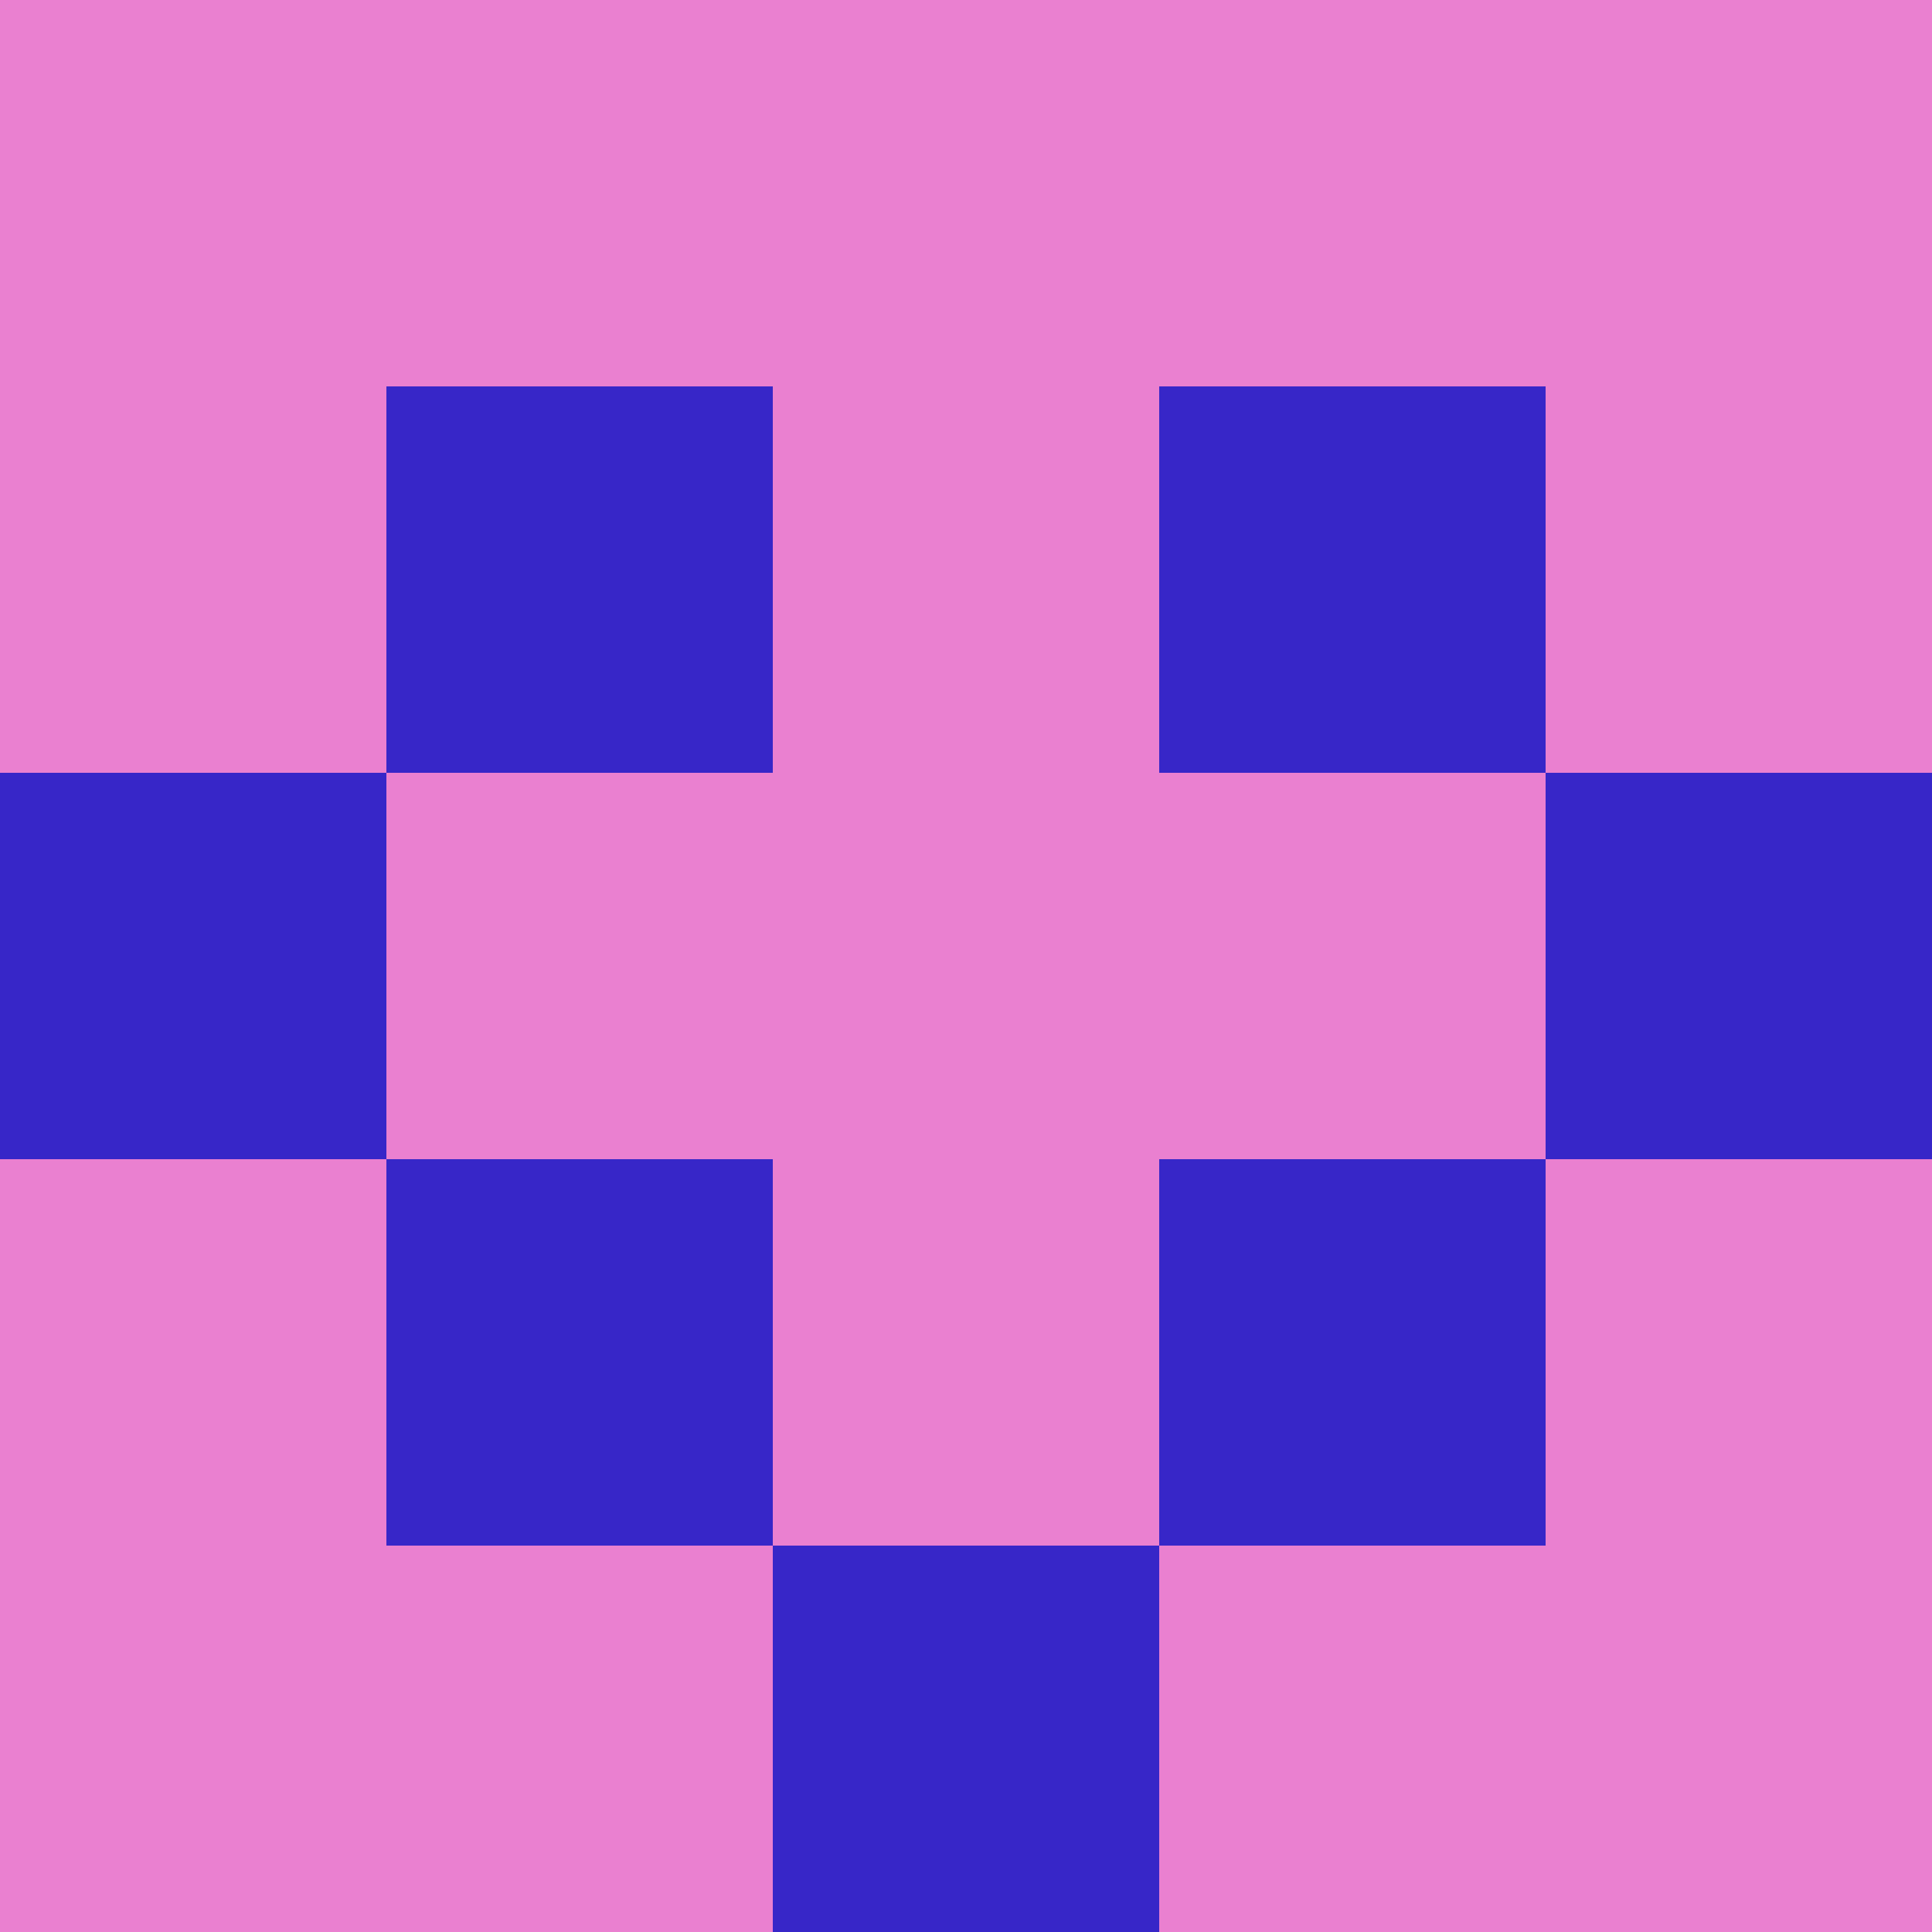 <?xml version="1.0" encoding="utf-8"?>
<!DOCTYPE svg PUBLIC "-//W3C//DTD SVG 20010904//EN"
        "http://www.w3.org/TR/2001/REC-SVG-20010904/DTD/svg10.dtd">

<svg viewBox="0 0 5 5"
     xmlns="http://www.w3.org/2000/svg"
     xmlns:xlink="http://www.w3.org/1999/xlink">

            <rect x ="0" y="0"
          width="1" height="1"
          fill="#EA80D0"></rect>
        <rect x ="4" y="0"
          width="1" height="1"
          fill="#EA80D0"></rect>
        <rect x ="1" y="0"
          width="1" height="1"
          fill="#EA80D0"></rect>
        <rect x ="3" y="0"
          width="1" height="1"
          fill="#EA80D0"></rect>
        <rect x ="2" y="0"
          width="1" height="1"
          fill="#EA80D0"></rect>
                <rect x ="0" y="1"
          width="1" height="1"
          fill="#EA80D0"></rect>
        <rect x ="4" y="1"
          width="1" height="1"
          fill="#EA80D0"></rect>
        <rect x ="1" y="1"
          width="1" height="1"
          fill="#3726C8"></rect>
        <rect x ="3" y="1"
          width="1" height="1"
          fill="#3726C8"></rect>
        <rect x ="2" y="1"
          width="1" height="1"
          fill="#EA80D0"></rect>
                <rect x ="0" y="2"
          width="1" height="1"
          fill="#3726C8"></rect>
        <rect x ="4" y="2"
          width="1" height="1"
          fill="#3726C8"></rect>
        <rect x ="1" y="2"
          width="1" height="1"
          fill="#EA80D0"></rect>
        <rect x ="3" y="2"
          width="1" height="1"
          fill="#EA80D0"></rect>
        <rect x ="2" y="2"
          width="1" height="1"
          fill="#EA80D0"></rect>
                <rect x ="0" y="3"
          width="1" height="1"
          fill="#EA80D0"></rect>
        <rect x ="4" y="3"
          width="1" height="1"
          fill="#EA80D0"></rect>
        <rect x ="1" y="3"
          width="1" height="1"
          fill="#3726C8"></rect>
        <rect x ="3" y="3"
          width="1" height="1"
          fill="#3726C8"></rect>
        <rect x ="2" y="3"
          width="1" height="1"
          fill="#EA80D0"></rect>
                <rect x ="0" y="4"
          width="1" height="1"
          fill="#EA80D0"></rect>
        <rect x ="4" y="4"
          width="1" height="1"
          fill="#EA80D0"></rect>
        <rect x ="1" y="4"
          width="1" height="1"
          fill="#EA80D0"></rect>
        <rect x ="3" y="4"
          width="1" height="1"
          fill="#EA80D0"></rect>
        <rect x ="2" y="4"
          width="1" height="1"
          fill="#3726C8"></rect>
        </svg>

